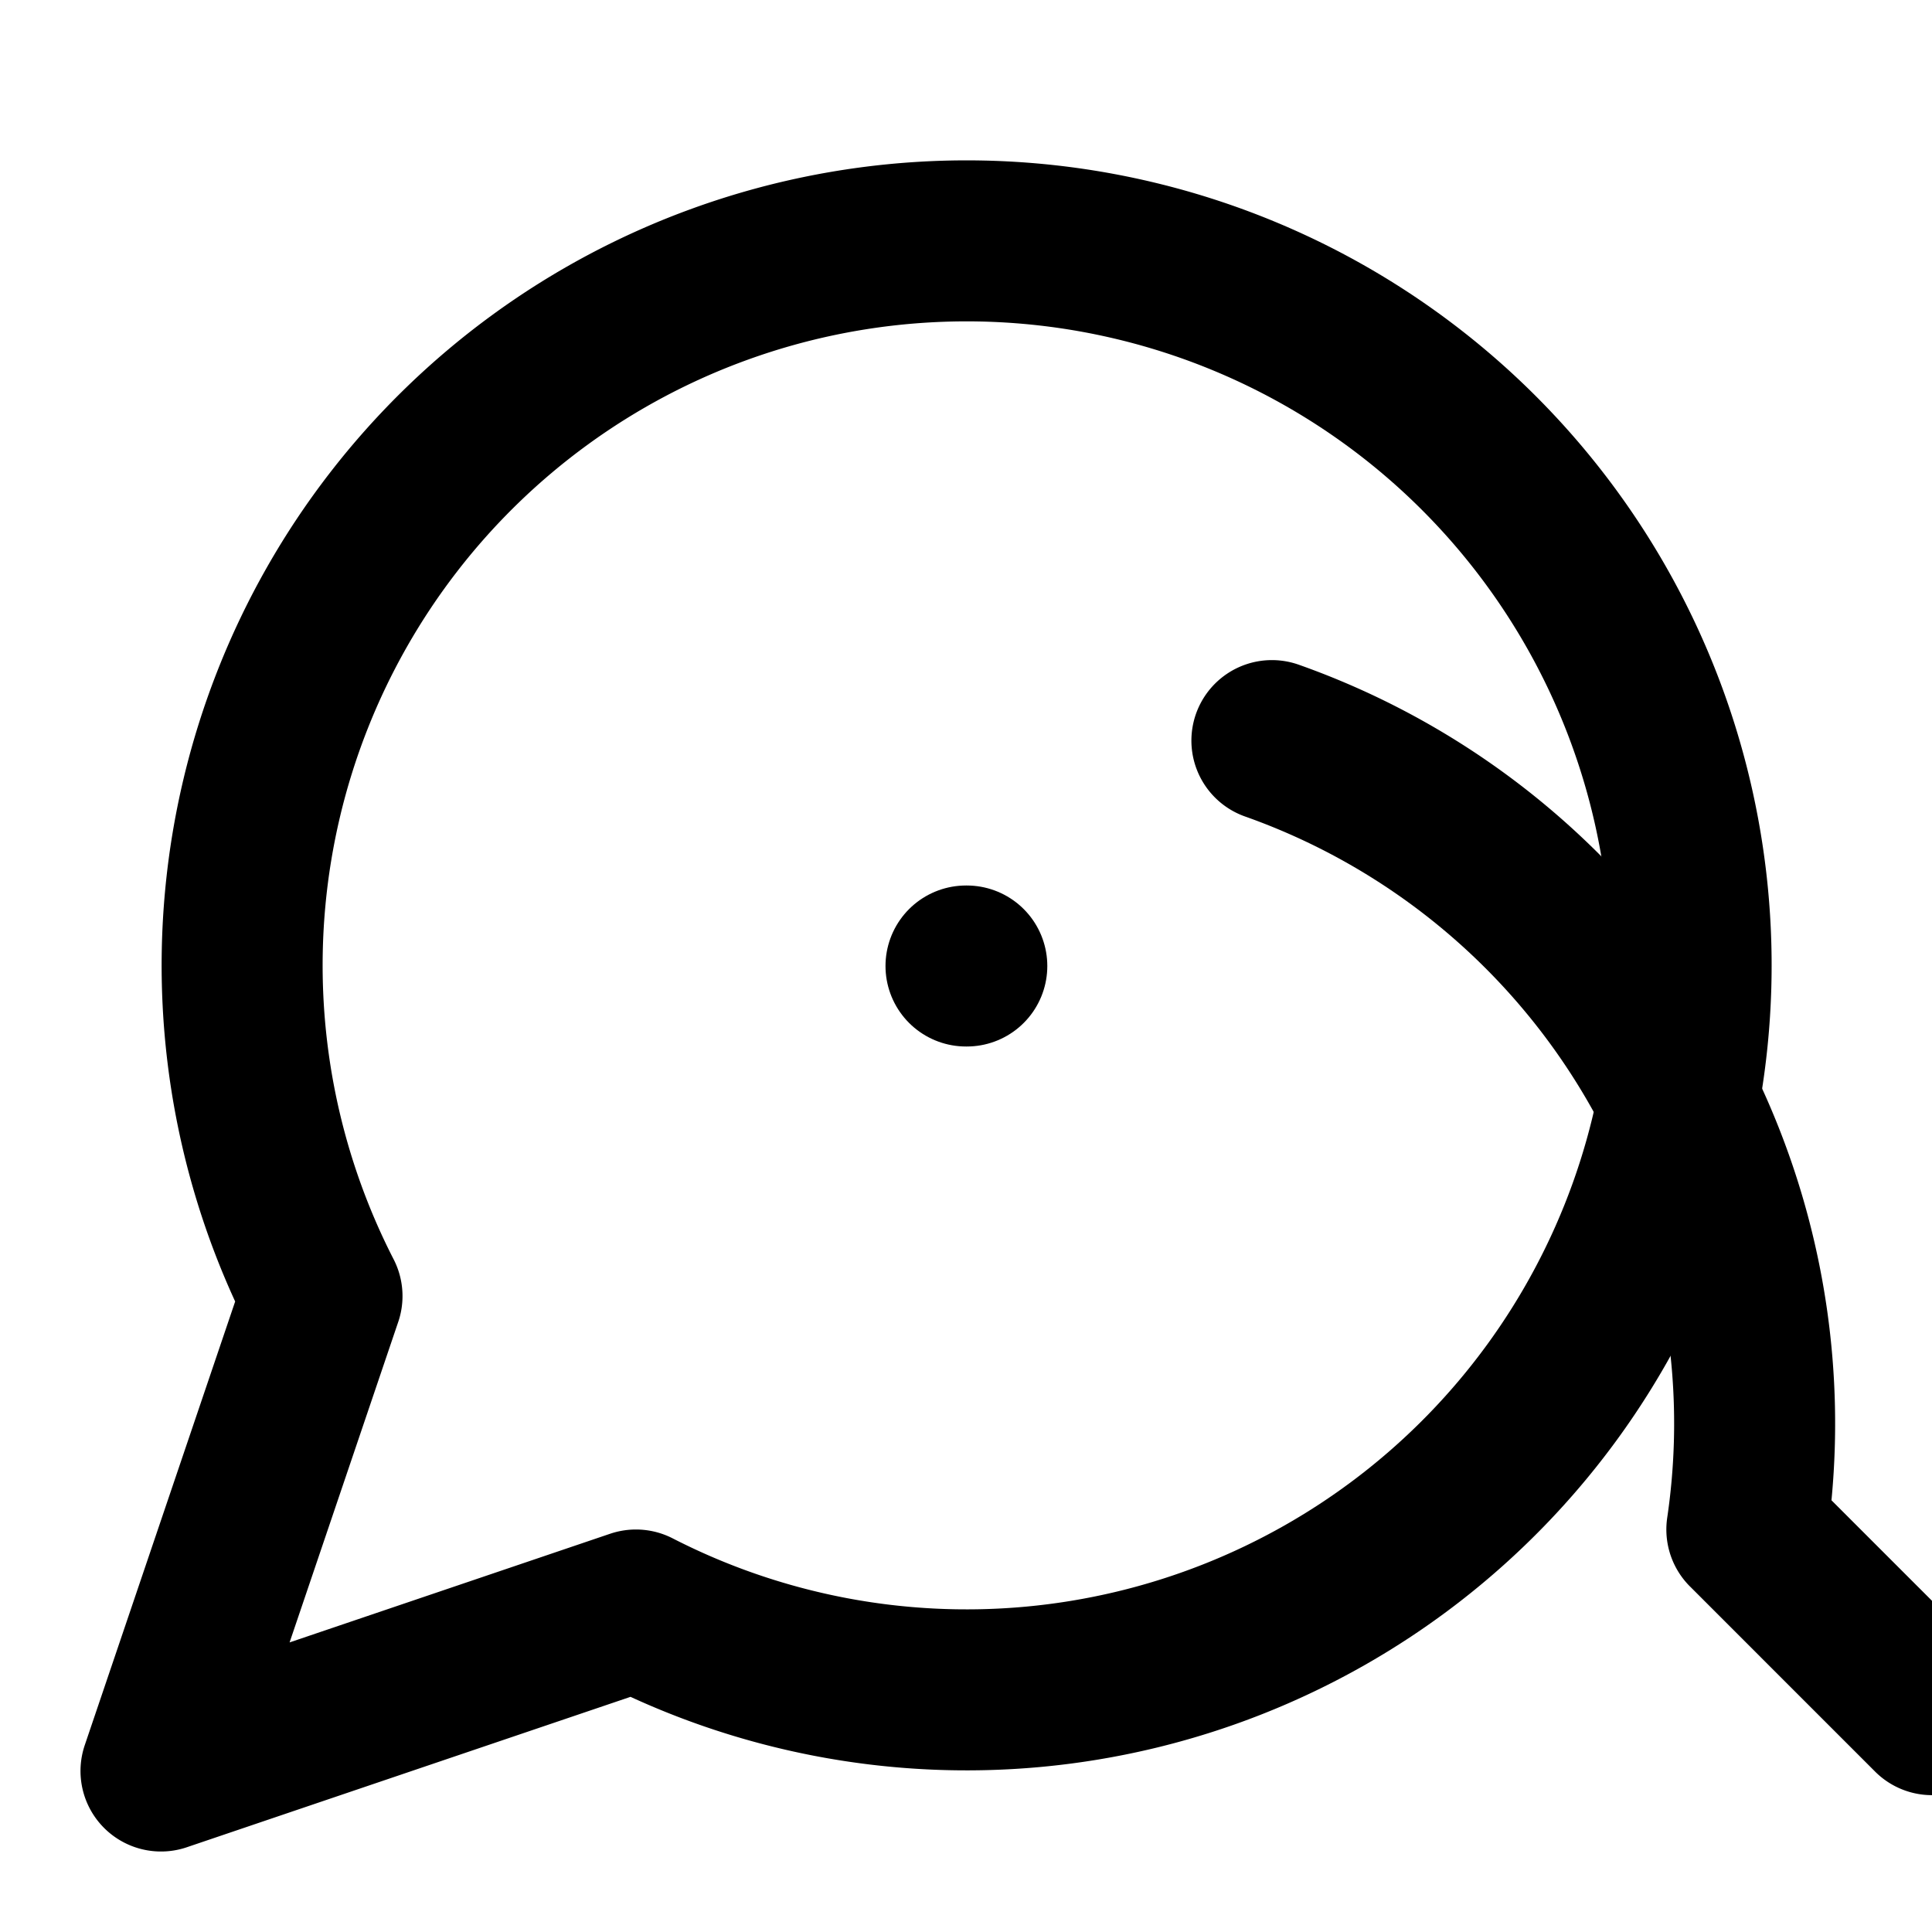 <svg xmlns="http://www.w3.org/2000/svg" viewBox="0 0 24 24" fill="none" stroke="currentColor" stroke-width="2" stroke-linecap="round" stroke-linejoin="round">
  <!-- Communication Bridge Icon - Two overlapping speech bubbles -->
  <path d="M7.9 20A9 9 0 1 0 4 16.1L2 22Z"/>
  <path d="M15.8 9.2a9 9 0 0 1 5.9 9.8l2.3 2.3"/>
  <path d="M12 12h.01"/>
</svg>
